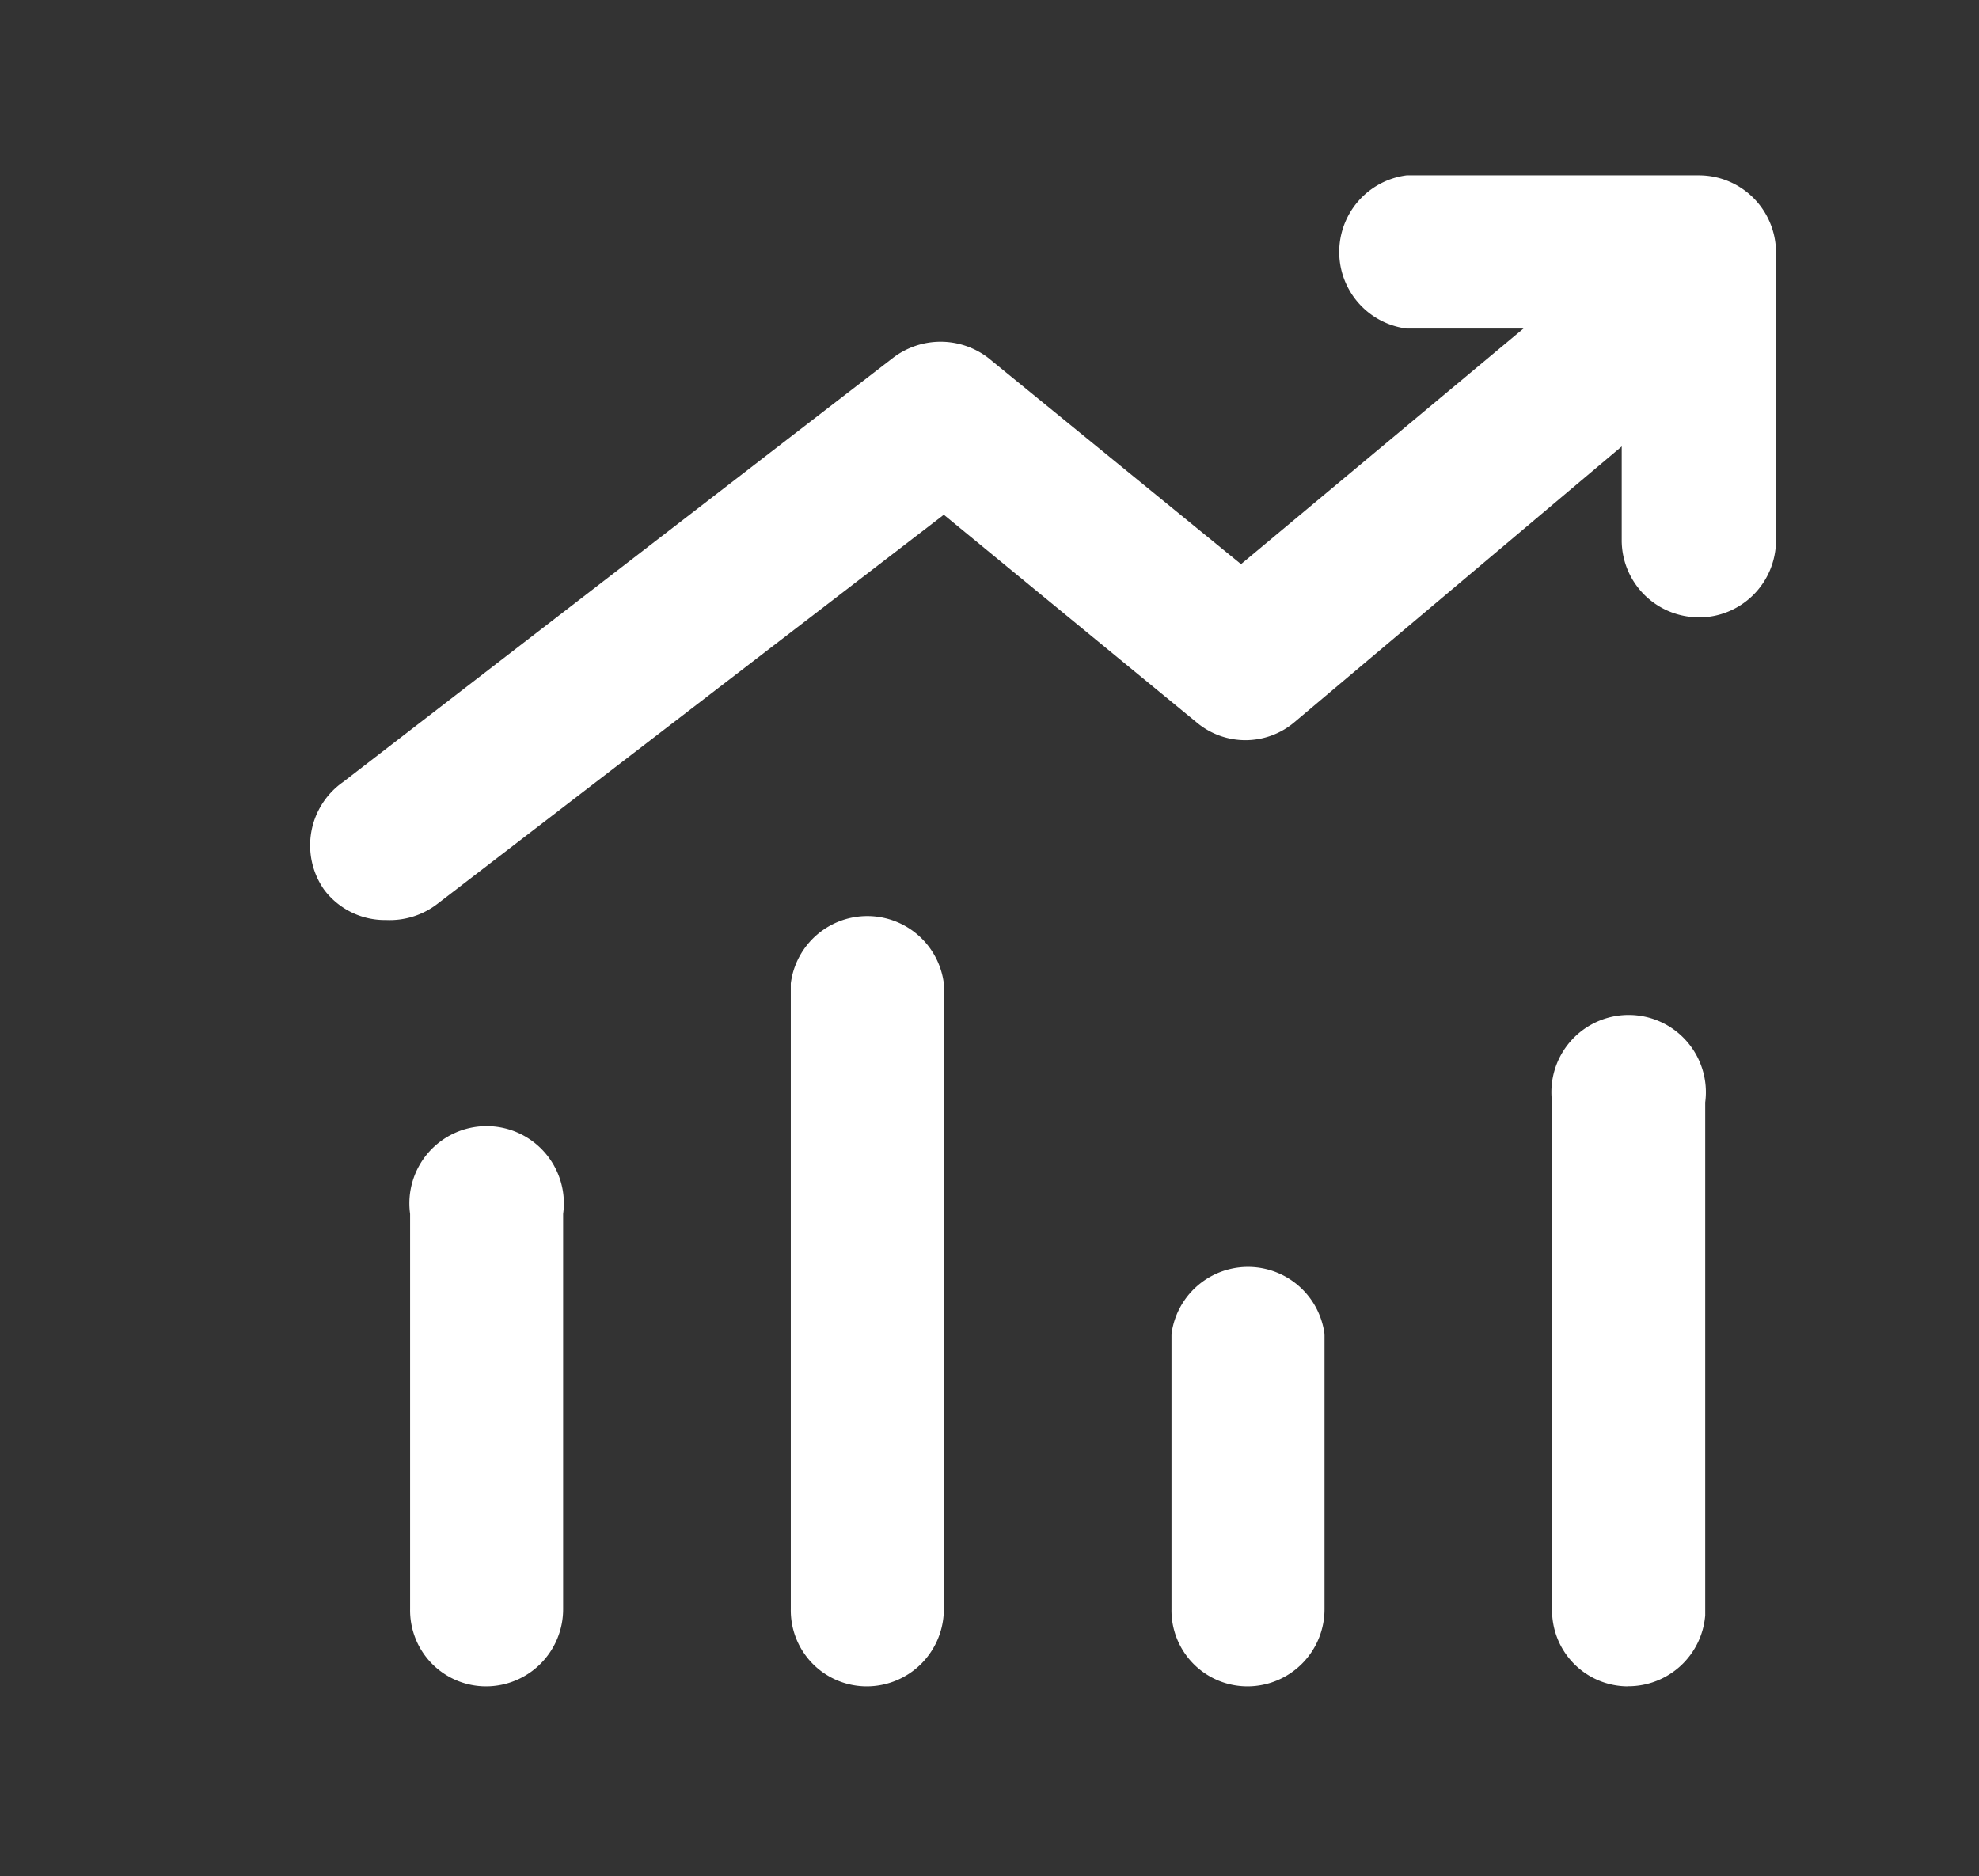 <?xml version="1.0" standalone="no"?><!DOCTYPE svg PUBLIC "-//W3C//DTD SVG 1.1//EN" "http://www.w3.org/Graphics/SVG/1.1/DTD/svg11.dtd"><svg t="1613905518093" class="icon" viewBox="0 0 1080 1024" version="1.1" xmlns="http://www.w3.org/2000/svg" p-id="2740" data-spm-anchor-id="a313x.7781069.0.i5" xmlns:xlink="http://www.w3.org/1999/xlink" width="210.938" height="200"><rect x="0" y="0" width="1080" height="1024" fill="#333333" stroke="none"/><defs><style type="text/css"></style></defs><path d="M265.216 920.348a41.472 41.472 0 0 1-41.415-42.212v-215.609a42.155 42.155 0 1 1 83.513 0v215.609a42.098 42.098 0 0 1-42.098 42.212z m207.701 0a41.472 41.472 0 0 1-41.358-42.212V536.69a42.098 42.098 0 0 1 83.513 0v340.764a42.098 42.098 0 0 1-42.098 42.894z m207.758 0a41.472 41.472 0 0 1-41.358-42.212V728.178a42.098 42.098 0 0 1 83.513 0v149.959a42.098 42.098 0 0 1-42.098 42.212z m207.758 0a41.472 41.472 0 0 1-41.415-42.212v-276.48a42.155 42.155 0 1 1 83.57 0v279.95a42.098 42.098 0 0 1-42.098 38.684zM210.66 502.101a41.415 41.415 0 0 1-33.792-16.555 42.212 42.212 0 0 1 10.354-58.766l300.203-231.538a42.724 42.724 0 0 1 51.769 0l138.069 112.64 222.948-185.97a41.756 41.756 0 0 1 53.817 63.602l-247.808 208.782a41.358 41.358 0 0 1-53.134 0L515.072 280.917 238.933 493.113a42.724 42.724 0 0 1-28.274 8.988z" fill="#ffffff" p-id="2741"></path><path d="M927.118 336.896a42.098 42.098 0 0 1-42.098-41.472V179.314h-117.362a42.155 42.155 0 0 1 0-83.627h159.46a42.098 42.098 0 0 1 42.098 41.415v158.322a42.098 42.098 0 0 1-42.098 41.529z" fill="#ffffff" p-id="2742"></path></svg>